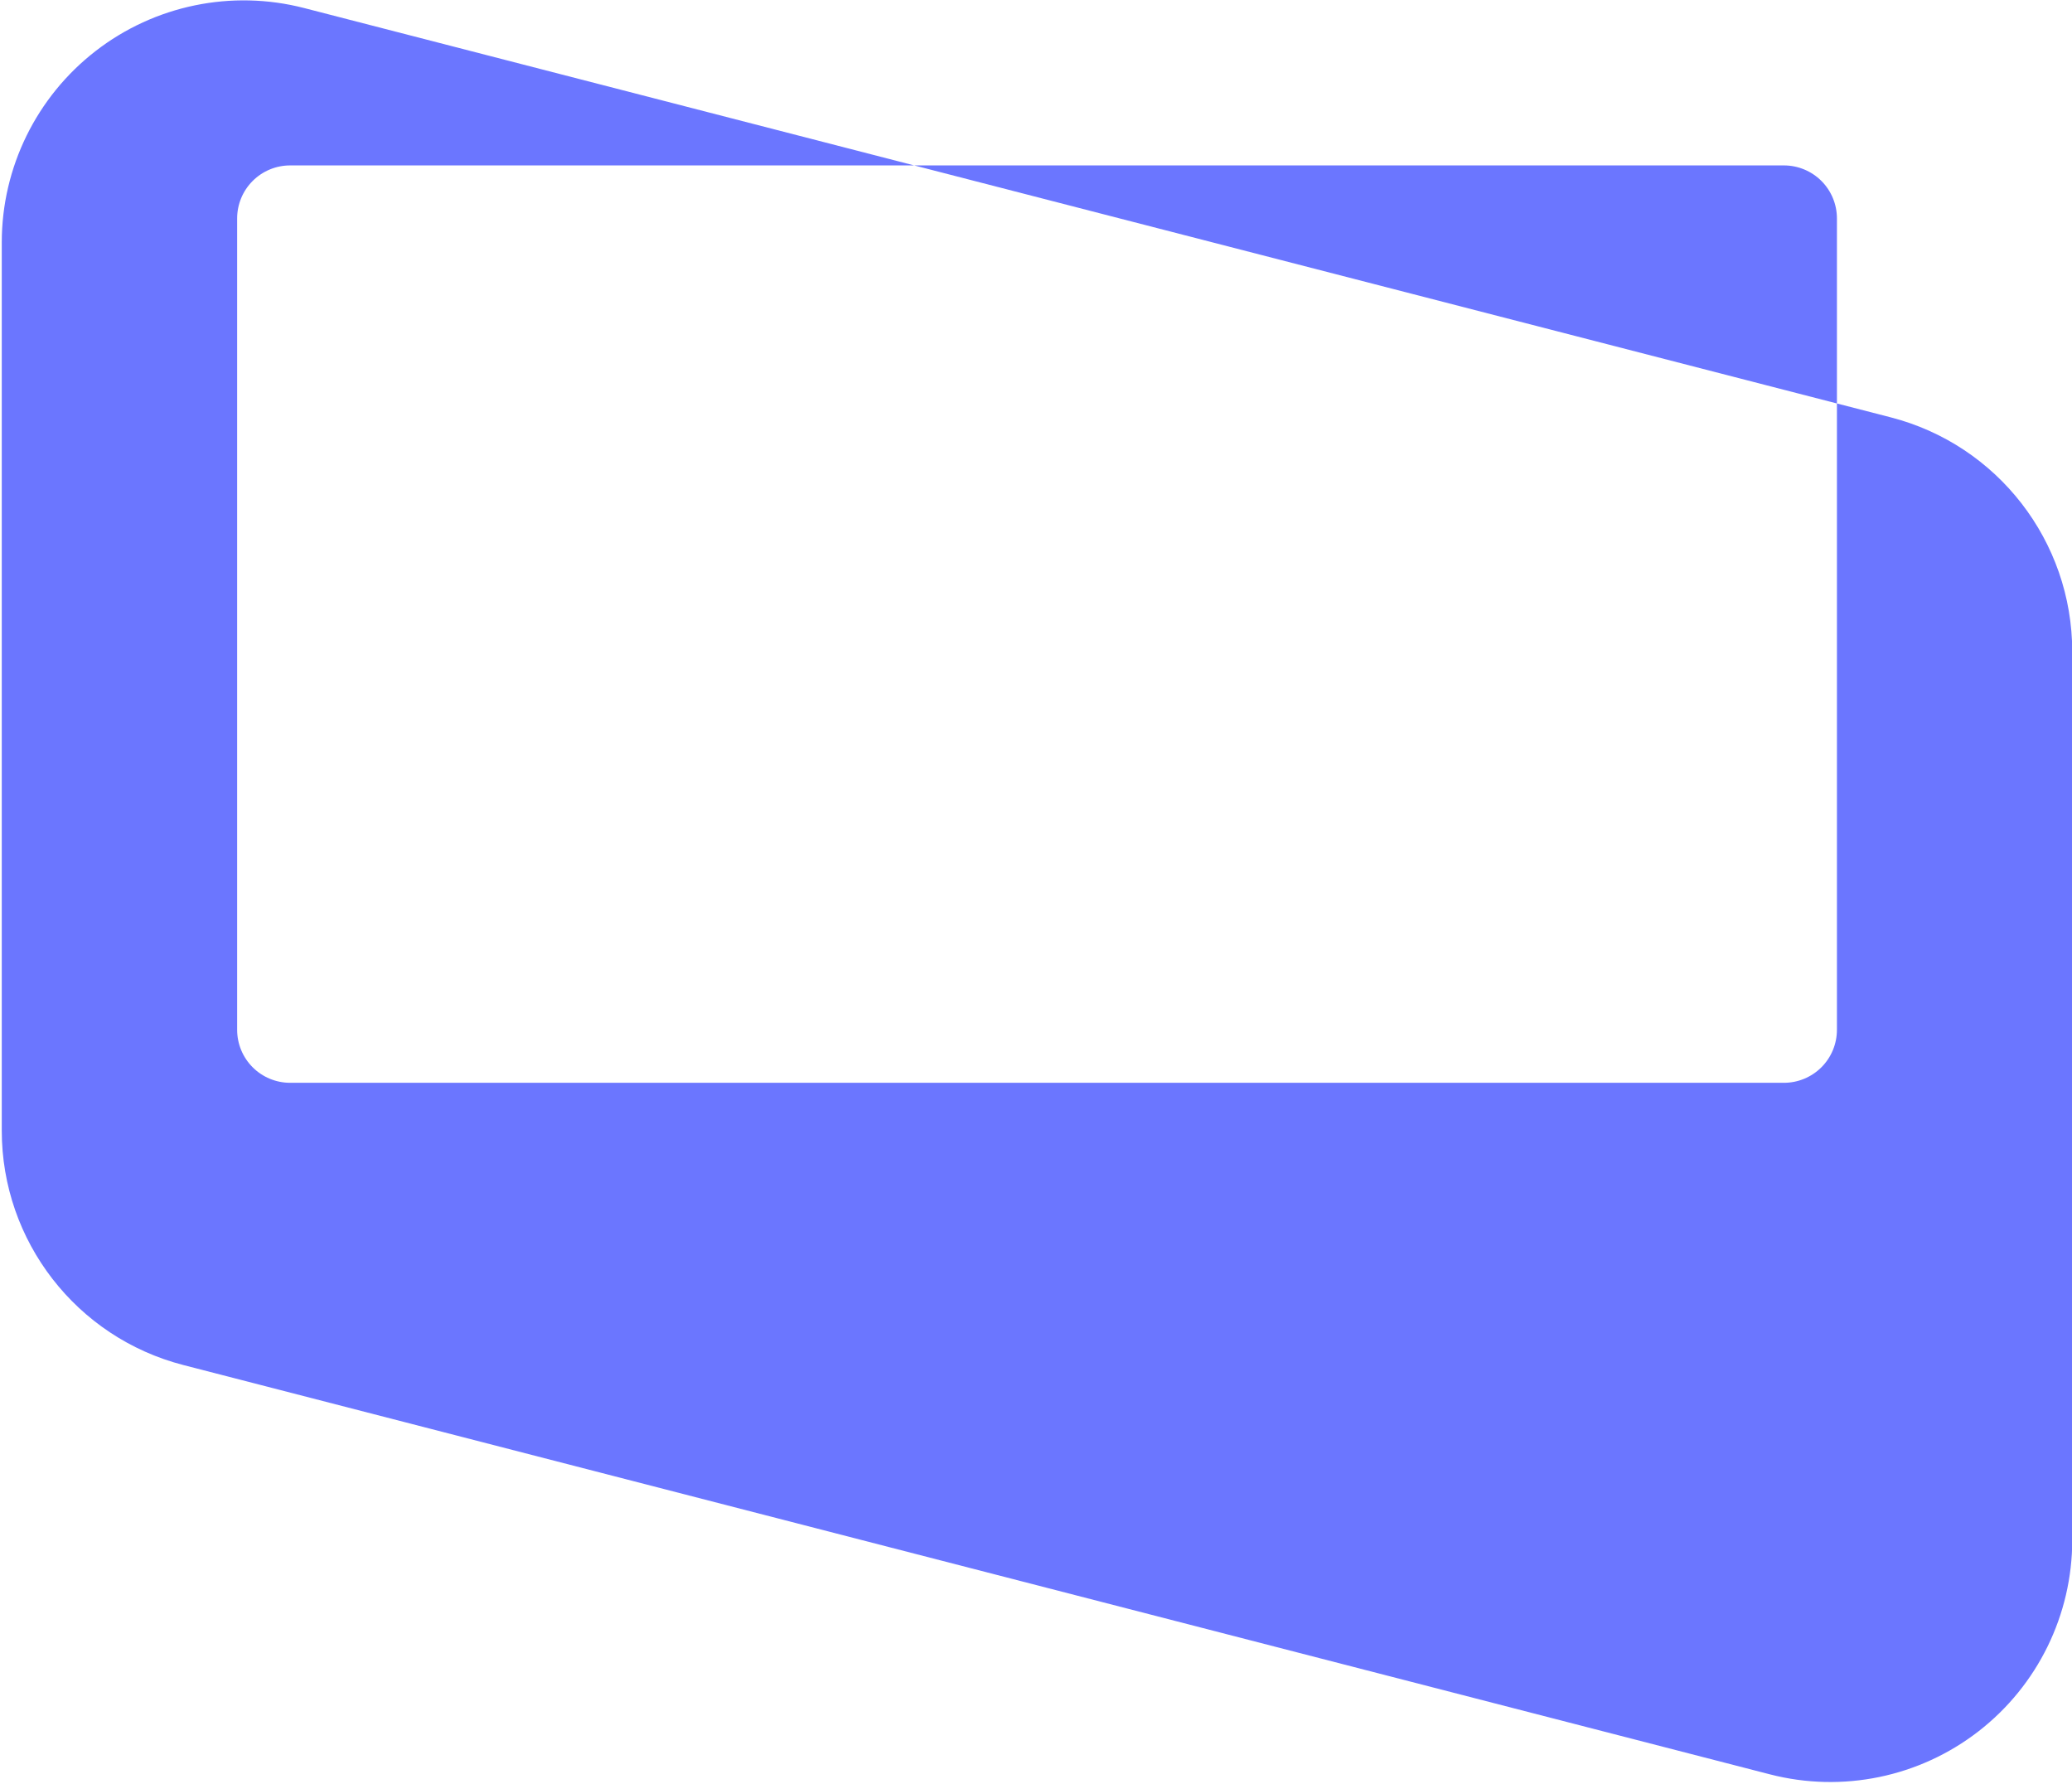<?xml version="1.0" encoding="UTF-8" standalone="no"?>
<!DOCTYPE svg PUBLIC "-//W3C//DTD SVG 1.1//EN" "http://www.w3.org/Graphics/SVG/1.1/DTD/svg11.dtd">
<svg width="100%" height="100%" viewBox="0 0 653 562" version="1.1" xmlns="http://www.w3.org/2000/svg" xmlns:xlink="http://www.w3.org/1999/xlink" xml:space="preserve" xmlns:serif="http://www.serif.com/" style="fill-rule:evenodd;clip-rule:evenodd;stroke-linejoin:round;stroke-miterlimit:2;">
    <g transform="matrix(1,0,0,1,-2027.82,-146.85)">
        <g transform="matrix(1,0,0,1,-0.303,0)">
            <g transform="matrix(2.089,0,0,2.089,-387.917,-348.81)">
                <path d="M1469.18,335.564C1469.18,318.916 1457.92,304.378 1441.8,300.22C1388.06,286.361 1268.32,255.475 1202.44,238.484C1191.51,235.665 1179.89,238.061 1170.97,244.974C1162.05,251.887 1156.82,262.54 1156.82,273.827C1156.82,315.015 1156.82,373.463 1156.82,407.812C1156.82,424.46 1168.09,438.998 1184.21,443.156C1237.94,457.016 1357.69,487.901 1423.57,504.893C1434.5,507.712 1446.12,505.315 1455.04,498.402C1463.96,491.489 1469.18,480.837 1469.18,469.549C1469.18,428.361 1469.18,369.913 1469.18,335.564ZM1425.68,262.221C1427.8,262.221 1429.84,263.064 1431.34,264.564C1432.84,266.065 1433.68,268.1 1433.68,270.221C1433.68,294.659 1433.68,368.152 1433.68,392.589C1433.68,394.711 1432.84,396.746 1431.34,398.246C1429.84,399.747 1427.8,400.589 1425.68,400.589C1388.99,400.589 1237.02,400.589 1200.33,400.589C1198.2,400.589 1196.17,399.747 1194.67,398.246C1193.17,396.746 1192.33,394.711 1192.33,392.589C1192.33,368.152 1192.33,294.659 1192.33,270.221C1192.33,268.1 1193.17,266.065 1194.67,264.564C1196.17,263.064 1198.2,262.221 1200.33,262.221C1237.02,262.221 1388.99,262.221 1425.68,262.221Z" style="fill:rgb(107,118,255);"/>
            </g>
        </g>
    </g>
</svg>
